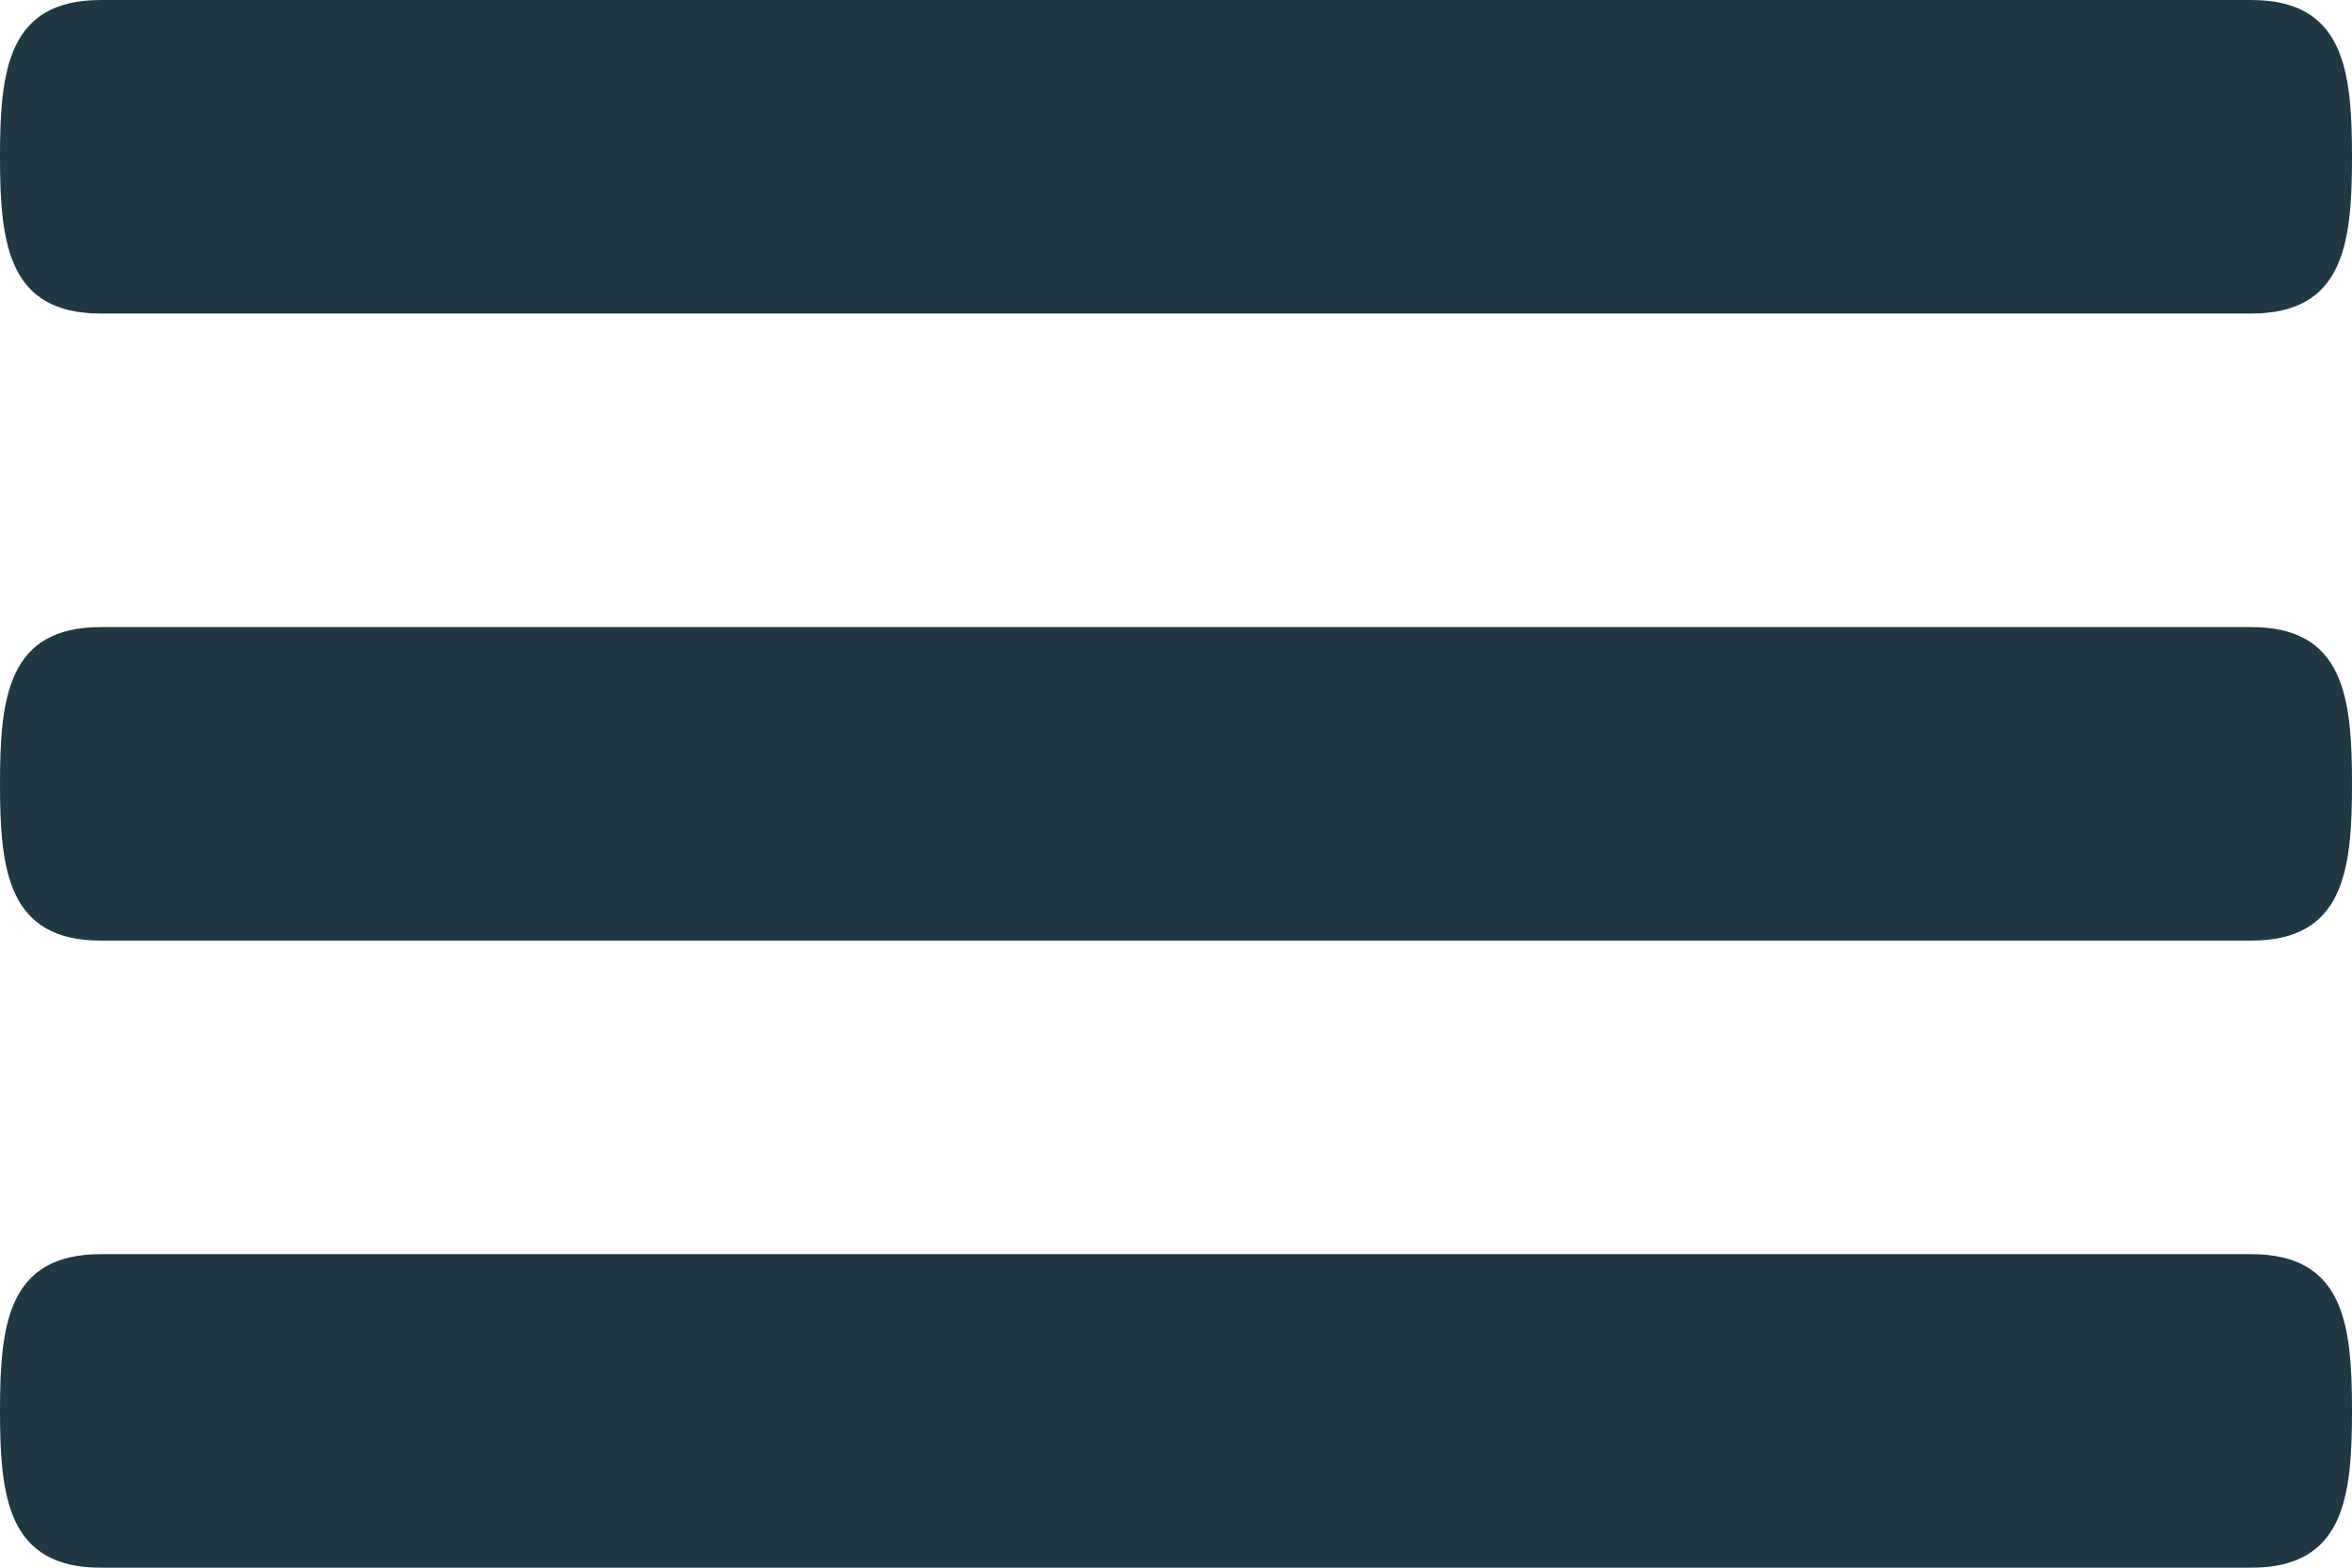<svg width="24" height="16" viewBox="0 0 24 16" fill="none" xmlns="http://www.w3.org/2000/svg">
<path d="M22.971 6.4H1.029C0.082 6.4 0 7.115 0 8C0 8.885 0.082 9.6 1.029 9.6H22.971C23.918 9.6 24 8.885 24 8C24 7.115 23.918 6.4 22.971 6.4ZM22.971 12.8H1.029C0.082 12.8 0 13.515 0 14.4C0 15.285 0.082 16 1.029 16H22.971C23.918 16 24 15.285 24 14.4C24 13.515 23.918 12.8 22.971 12.8ZM1.029 3.2H22.971C23.918 3.2 24 2.485 24 1.6C24 0.715 23.918 0 22.971 0H1.029C0.082 0 0 0.715 0 1.6C0 2.485 0.082 3.2 1.029 3.2Z" fill="#203842"/>
</svg>

